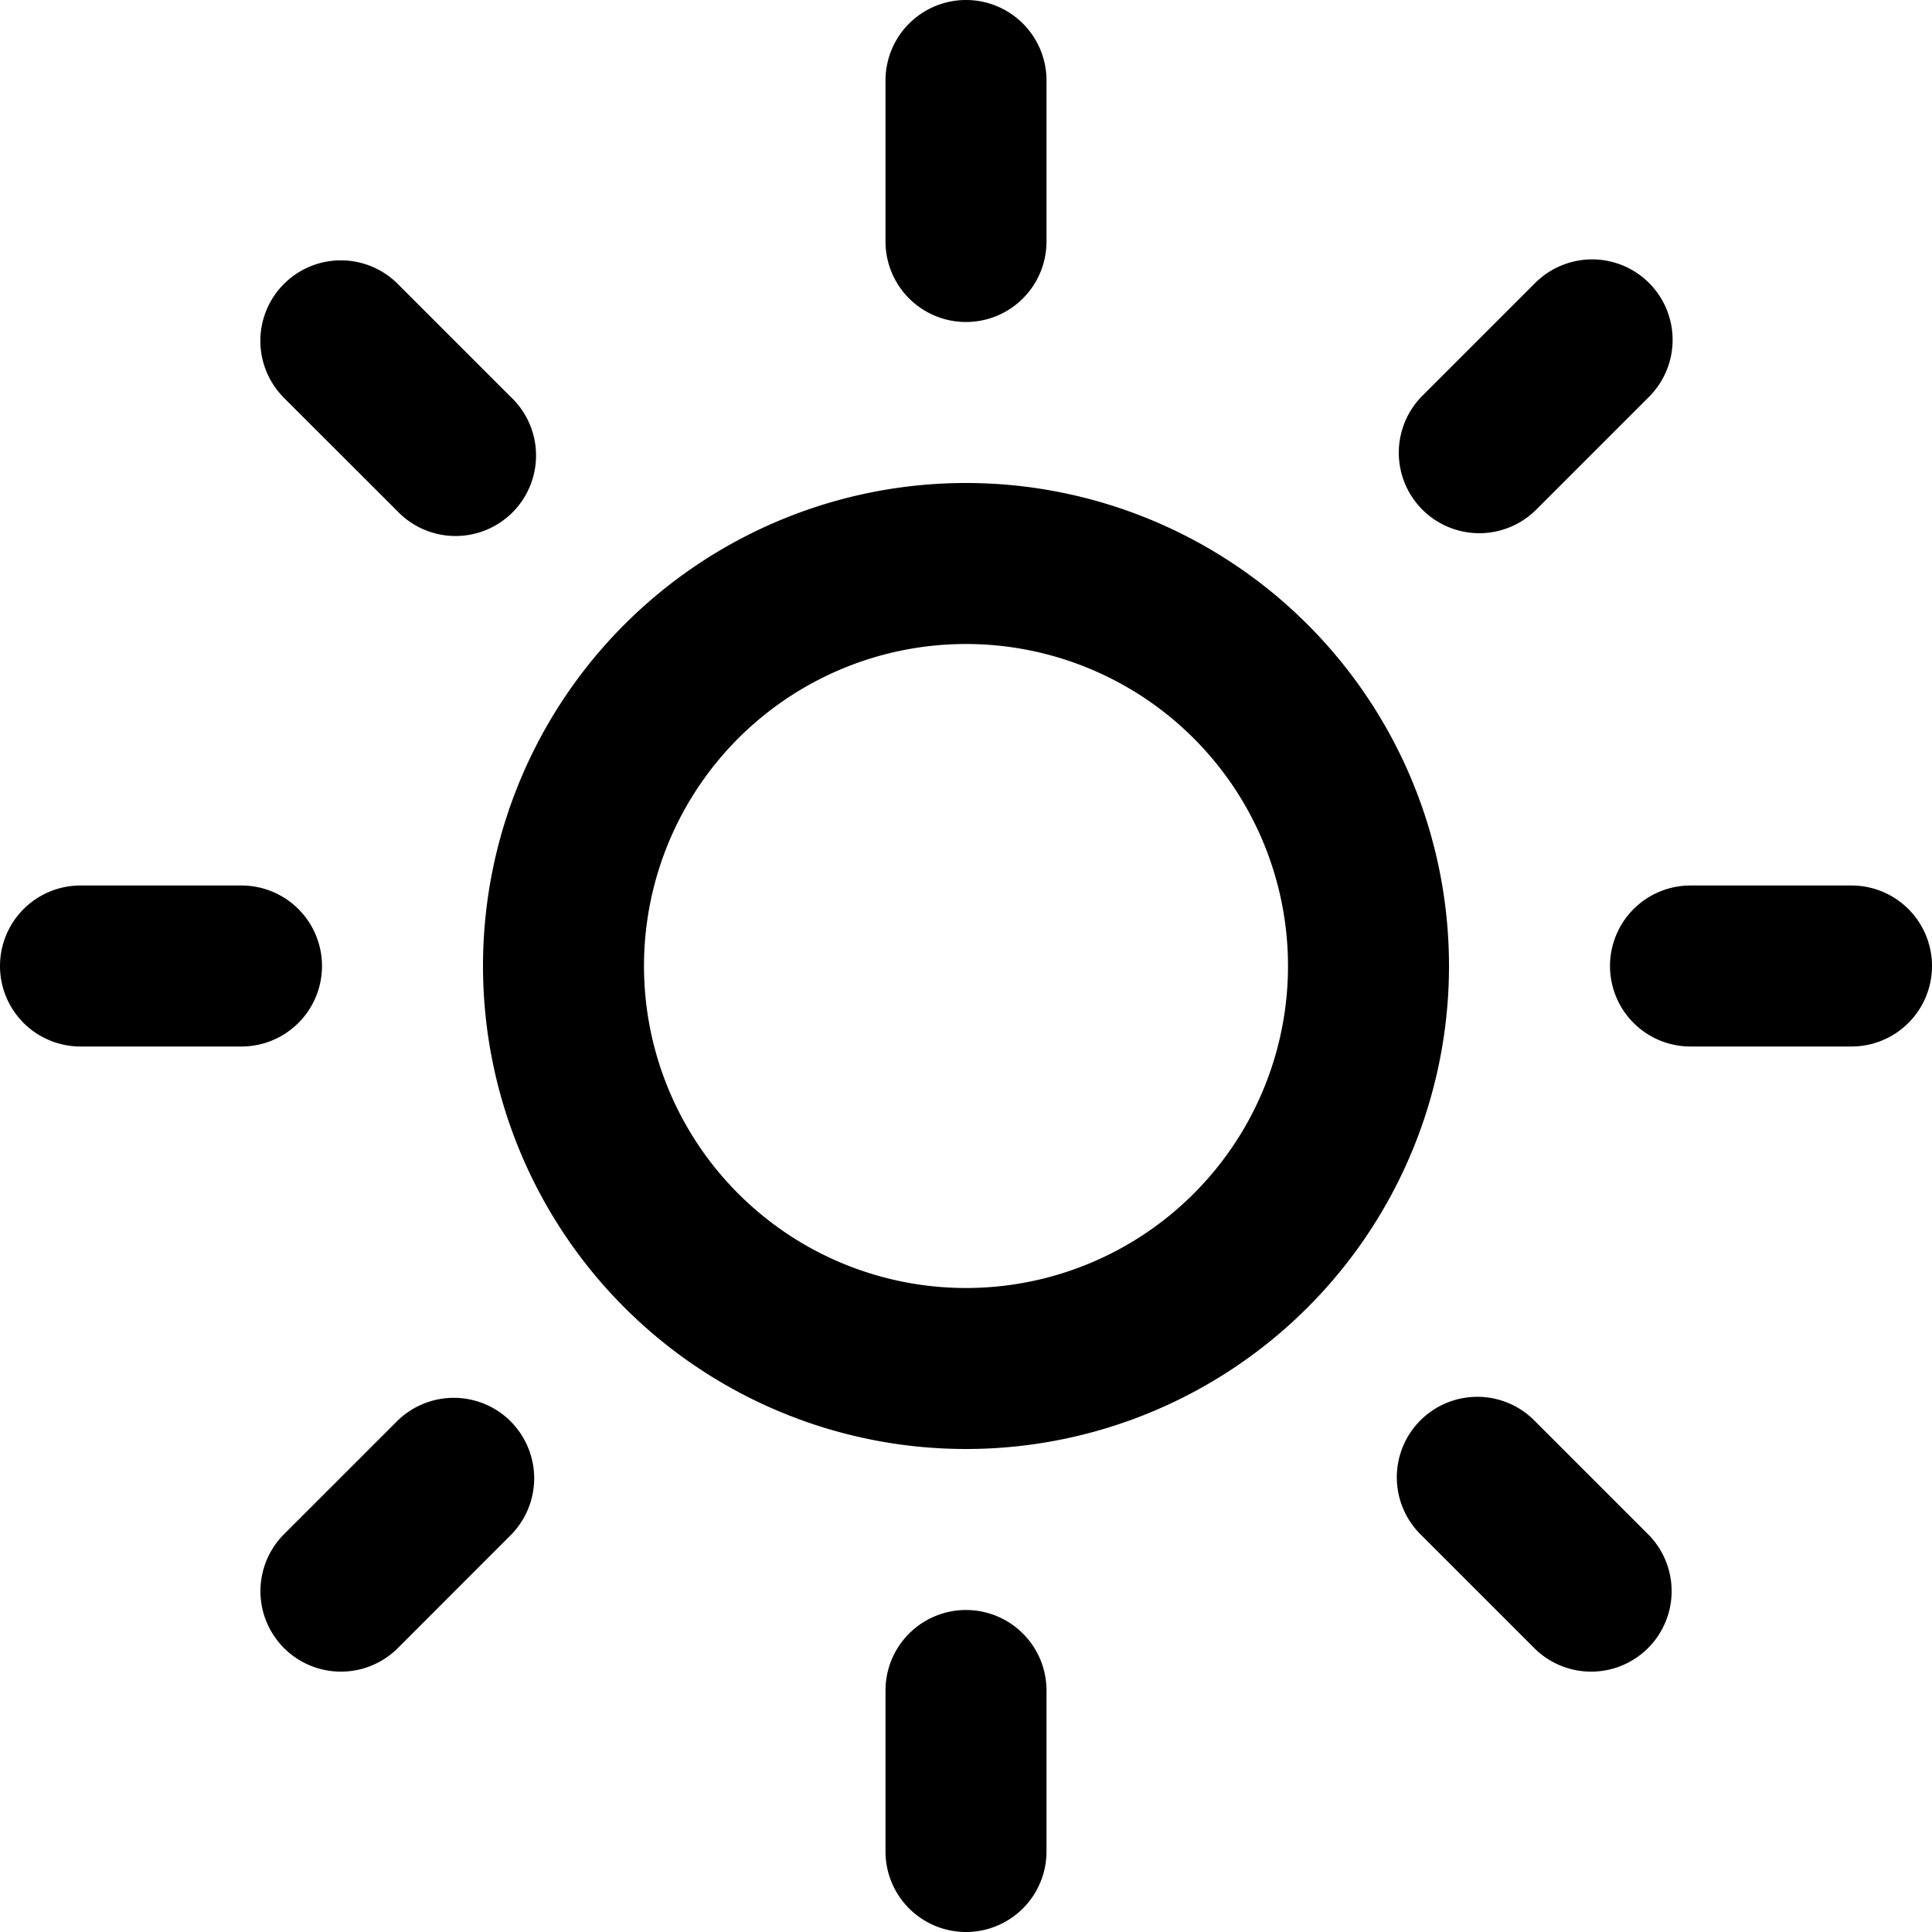<svg width="24" height="24" viewBox="0 0 24 24" xmlns="http://www.w3.org/2000/svg"><path d="M12 0a1 1 0 0 0-1 1v2a1 1 0 1 0 2 0V1a1 1 0 0 0-1-1Zm0 20a1 1 0 0 0-1 1v2a1 1 0 1 0 2 0v-2a1 1 0 0 0-1-1ZM0 12a1 1 0 0 0 1 1h2a1 1 0 1 0 0-2H1a1 1 0 0 0-1 1Zm20 0a1 1 0 0 0 1 1h2a1 1 0 1 0 0-2h-2a1 1 0 0 0-1 1ZM3.515 4.929a1 1 0 0 1 1.414-1.414l1.414 1.414A1 1 0 1 1 4.93 6.343L3.515 4.93Zm14.142 14.142a1 1 0 1 1 1.414-1.414l1.414 1.414a1 1 0 0 1-1.414 1.414l-1.414-1.414Zm2.828-15.556a1 1 0 0 1 0 1.414l-1.414 1.414a1 1 0 0 1-1.414-1.414l1.414-1.414a1 1 0 0 1 1.414 0ZM6.343 17.657a1 1 0 0 1 0 1.414L4.93 20.485a1 1 0 0 1-1.414-1.414l1.414-1.414a1 1 0 0 1 1.414 0Z"/><path fill-rule="evenodd" clip-rule="evenodd" d="M18 12a6 6 0 1 1-12 0 6 6 0 0 1 12 0Zm-2 0a4 4 0 1 1-8 0 4 4 0 0 1 8 0Z"/></svg>